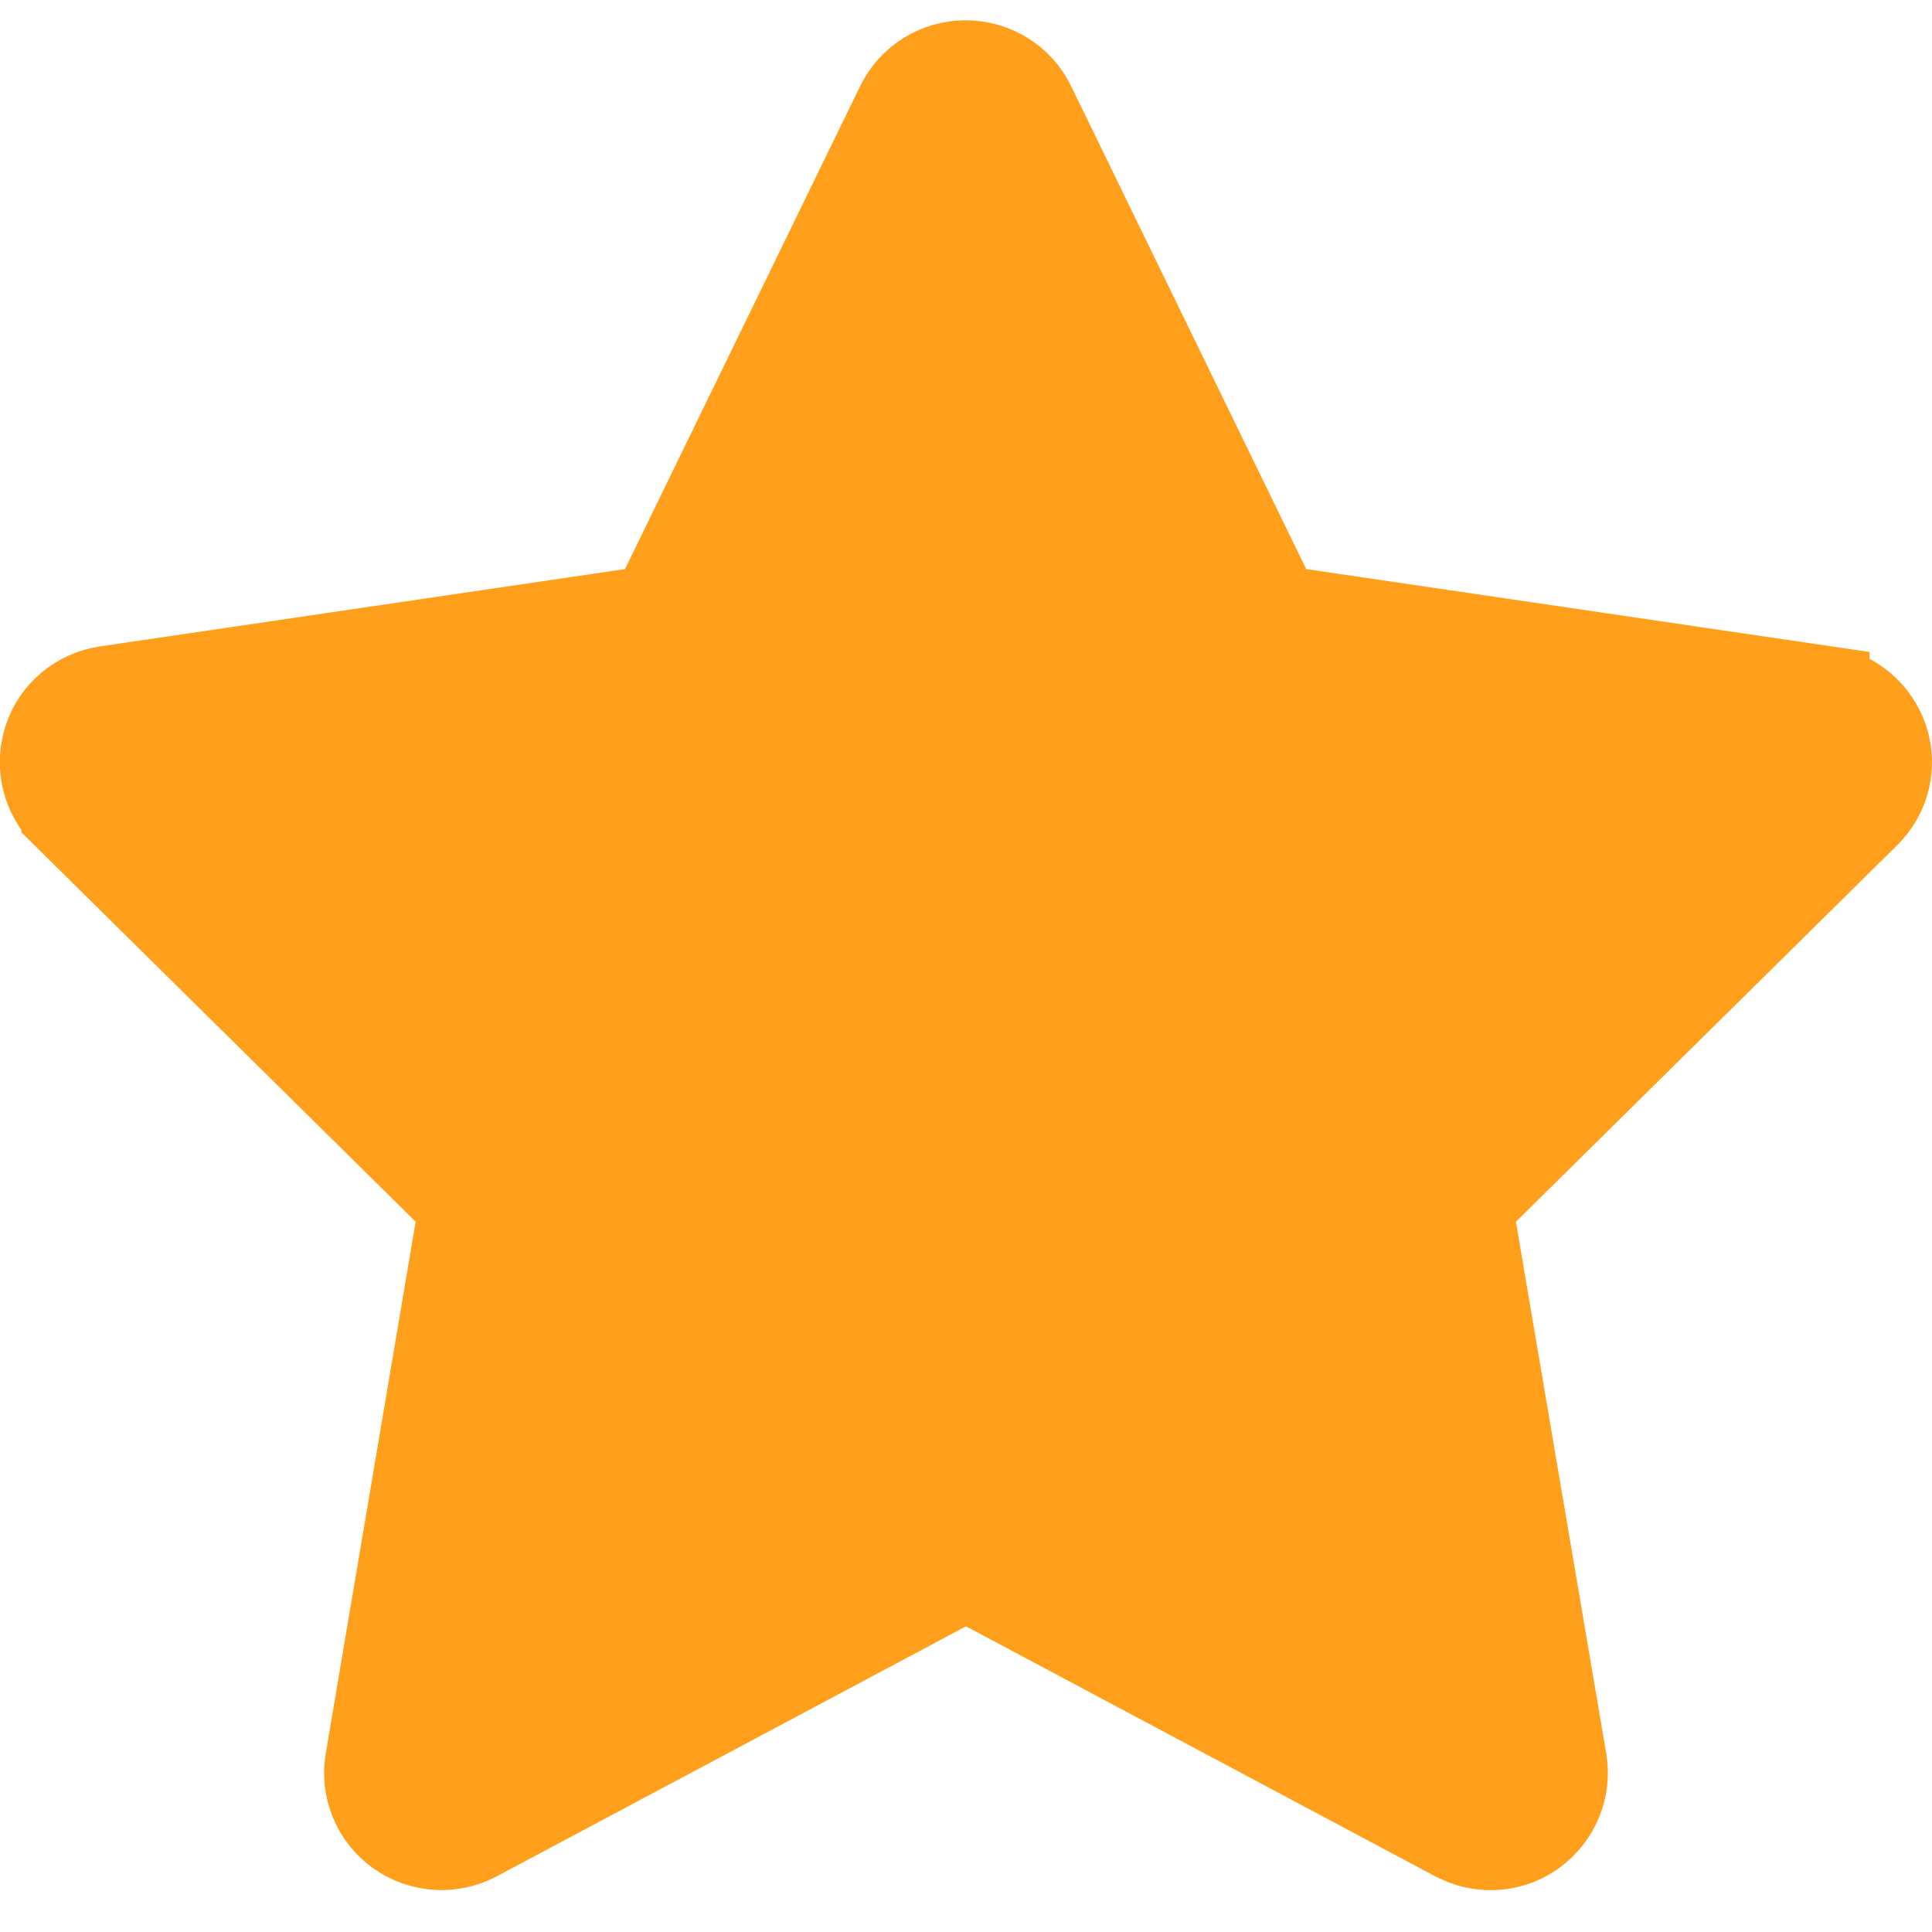 <svg width="22" height="22" viewBox="0 0 22 22" fill="none" xmlns="http://www.w3.org/2000/svg">
<path d="M10.996 0.731C11.318 0.731 11.609 0.914 11.746 1.197L11.747 1.199L14.425 6.7L14.54 6.937L14.802 6.975L20.789 7.856V7.857C21.101 7.904 21.359 8.123 21.459 8.423C21.556 8.718 21.477 9.048 21.253 9.268L21.252 9.269L16.911 13.556L16.726 13.739L16.769 13.996L17.798 20.054C17.849 20.363 17.721 20.678 17.46 20.867C17.237 21.029 16.948 21.067 16.688 20.973L16.579 20.925L11.235 18.078L10.999 17.953L10.765 18.078L5.421 20.925C5.139 21.075 4.795 21.05 4.537 20.865C4.28 20.681 4.15 20.365 4.202 20.053L5.226 13.995L5.27 13.739L5.084 13.556L0.743 9.269V9.268C0.521 9.05 0.441 8.72 0.539 8.419C0.633 8.125 0.891 7.904 1.207 7.856L7.19 6.975L7.451 6.937L7.566 6.7L10.245 1.198C10.386 0.911 10.676 0.731 10.996 0.731Z" fill="#FF9F1C" stroke="#FF9F1C"/>
</svg>
